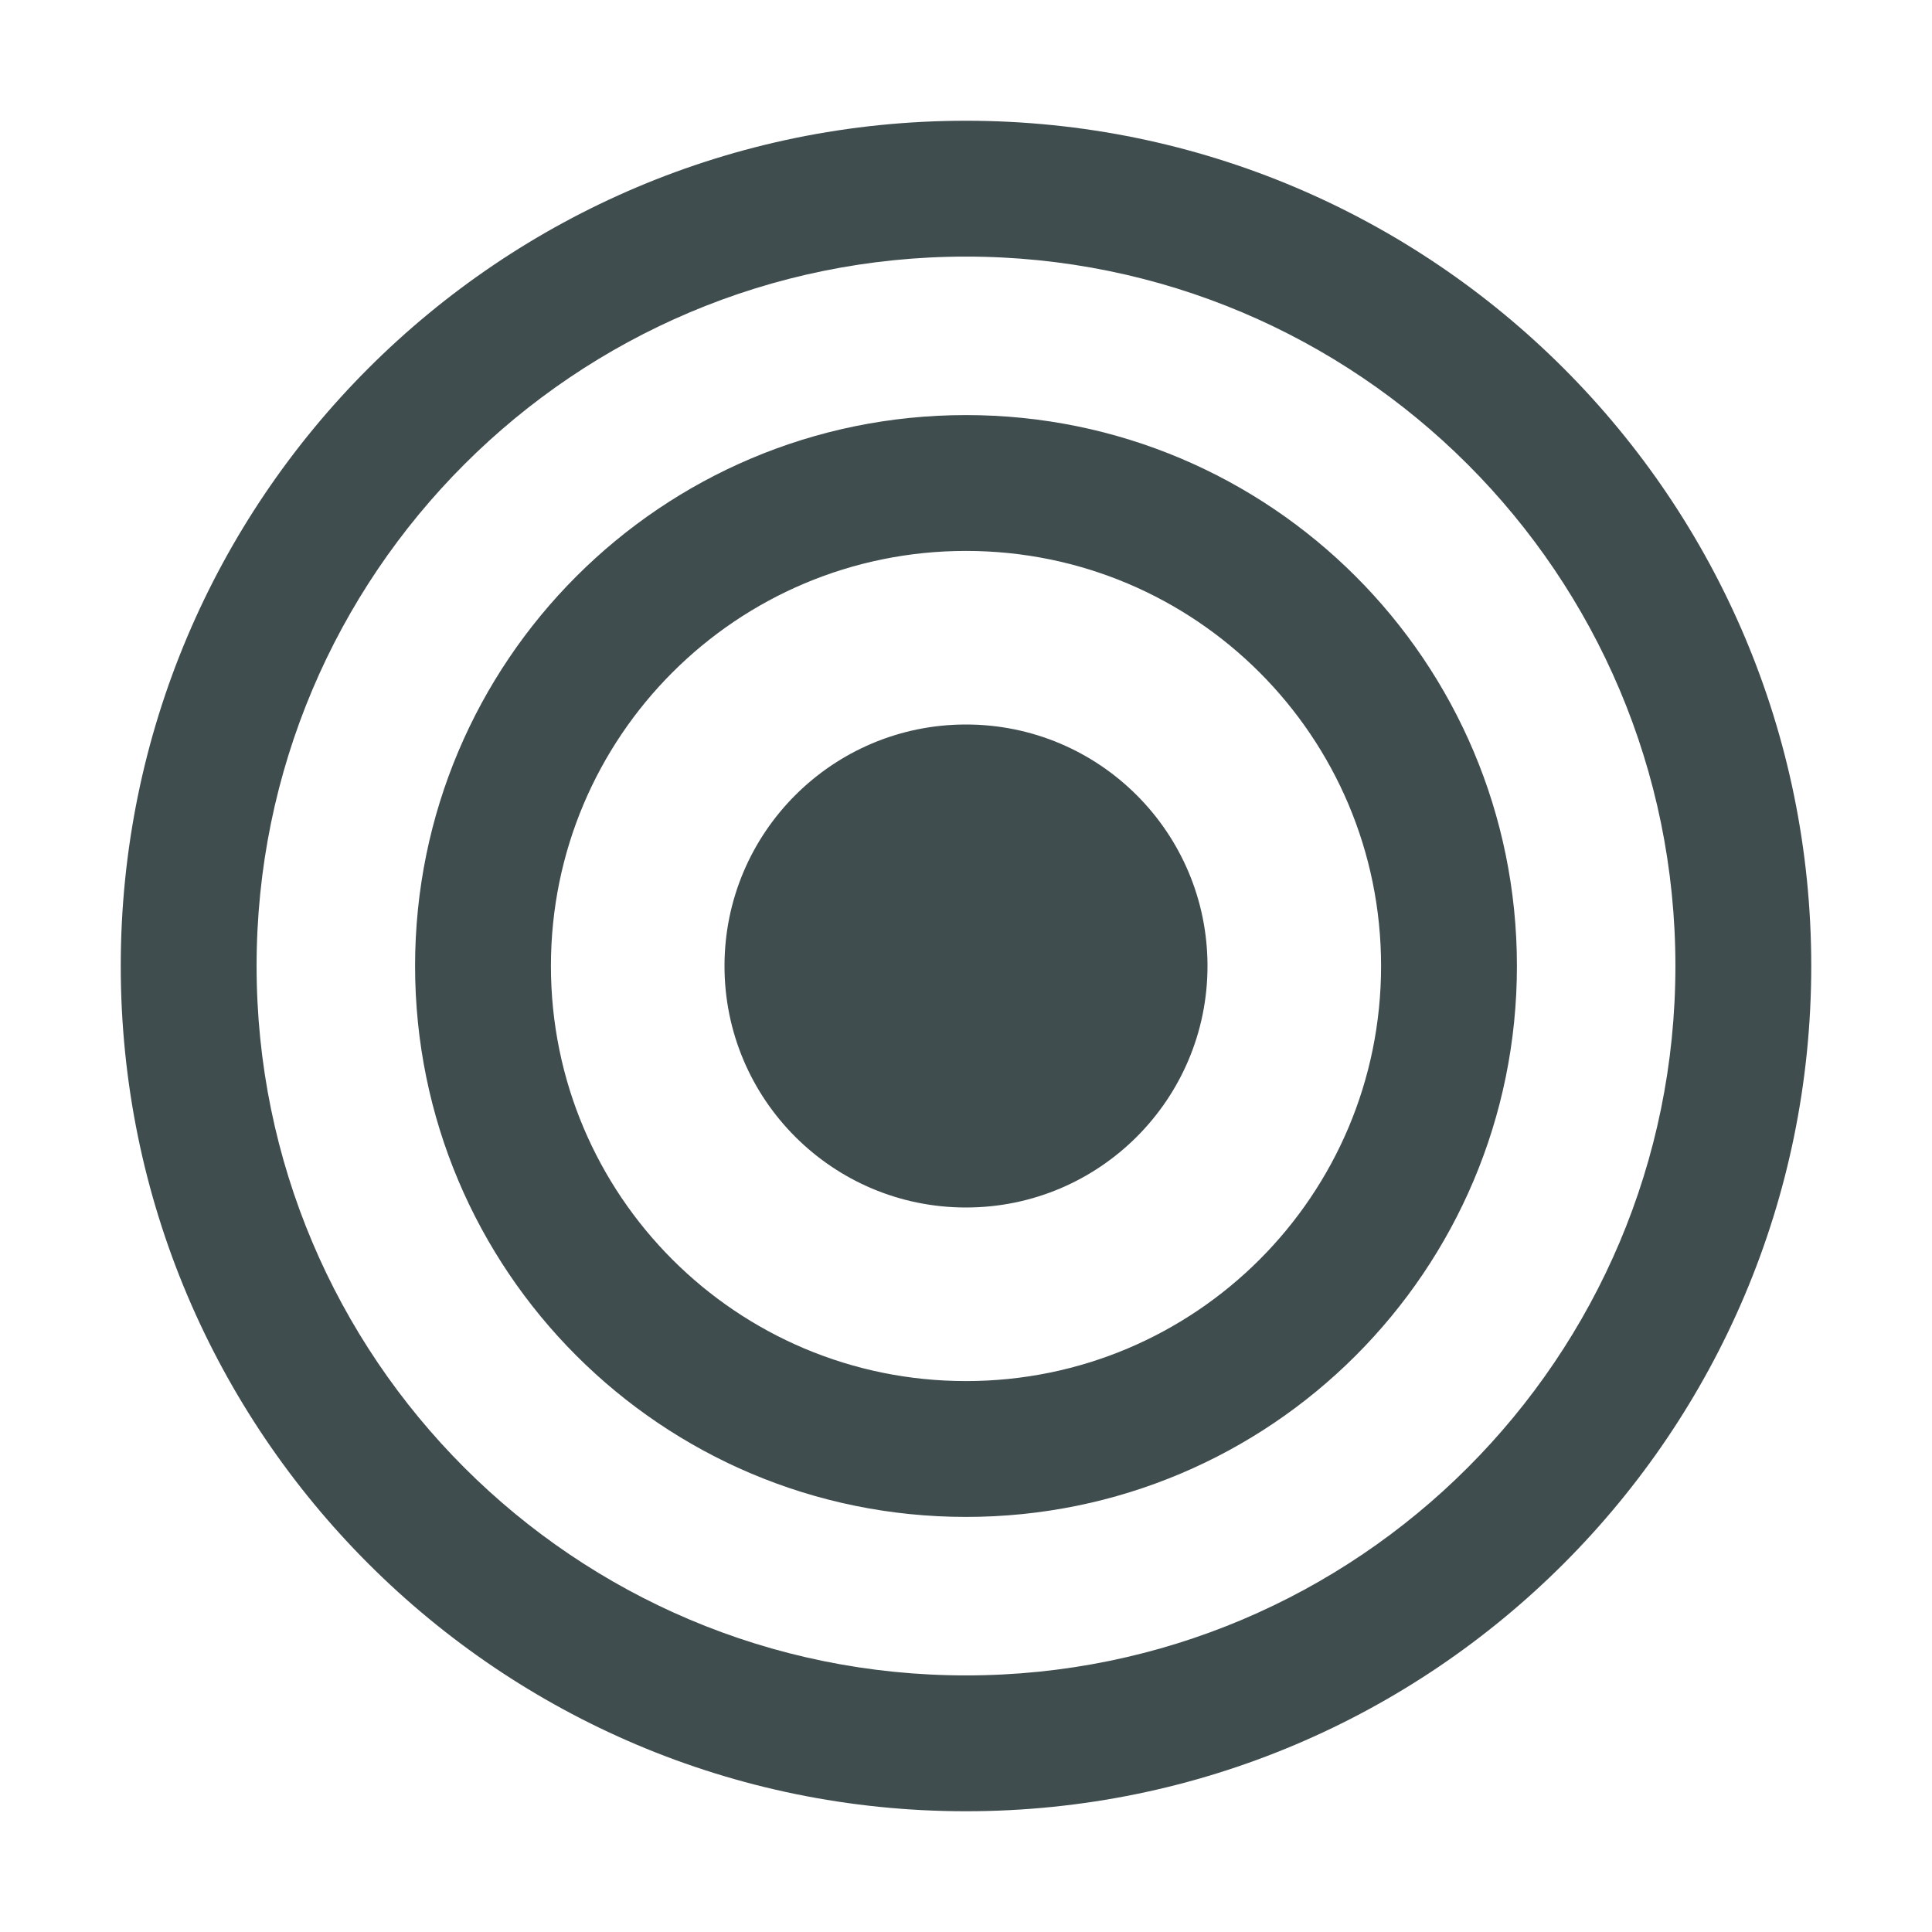 <?xml version="1.0" encoding="utf-8"?>
<!-- Generator: Adobe Illustrator 25.2.3, SVG Export Plug-In . SVG Version: 6.00 Build 0)  -->
<svg version="1.1" id="icon" xmlns="http://www.w3.org/2000/svg" xmlns:xlink="http://www.w3.org/1999/xlink" x="0px" y="0px"
	 viewBox="0 0 1024 1024" enable-background="new 0 0 1024 1024" xml:space="preserve">
<path fill="#404D4F" d="M512,136c207.7,0,376,168.3,376,376c0,207.7-168.3,376-376,376c-207.7,0-376-168.3-376-376
	C136,304.3,304.3,136,512,136 M512,64C264.6,64,64,264.6,64,512s200.6,448,448,448s448-200.6,448-448S759.4,64,512,64L512,64z
	 M512,384c-70.7,0-128,57.3-128,128s57.3,128,128,128s128-57.3,128-128S582.7,384,512,384z M512,804c-161.4,0-292-130.6-292-292
	c0-161.4,130.6-292,292-292c161.4,0,292,130.6,292,292C804,673.4,673.4,804,512,804z M512,292c-121.6,0-220,98.4-220,220
	c0,121.6,98.4,220,220,220c121.6,0,220-98.4,220-220C732,390.4,633.6,292,512,292z"/>
</svg>
